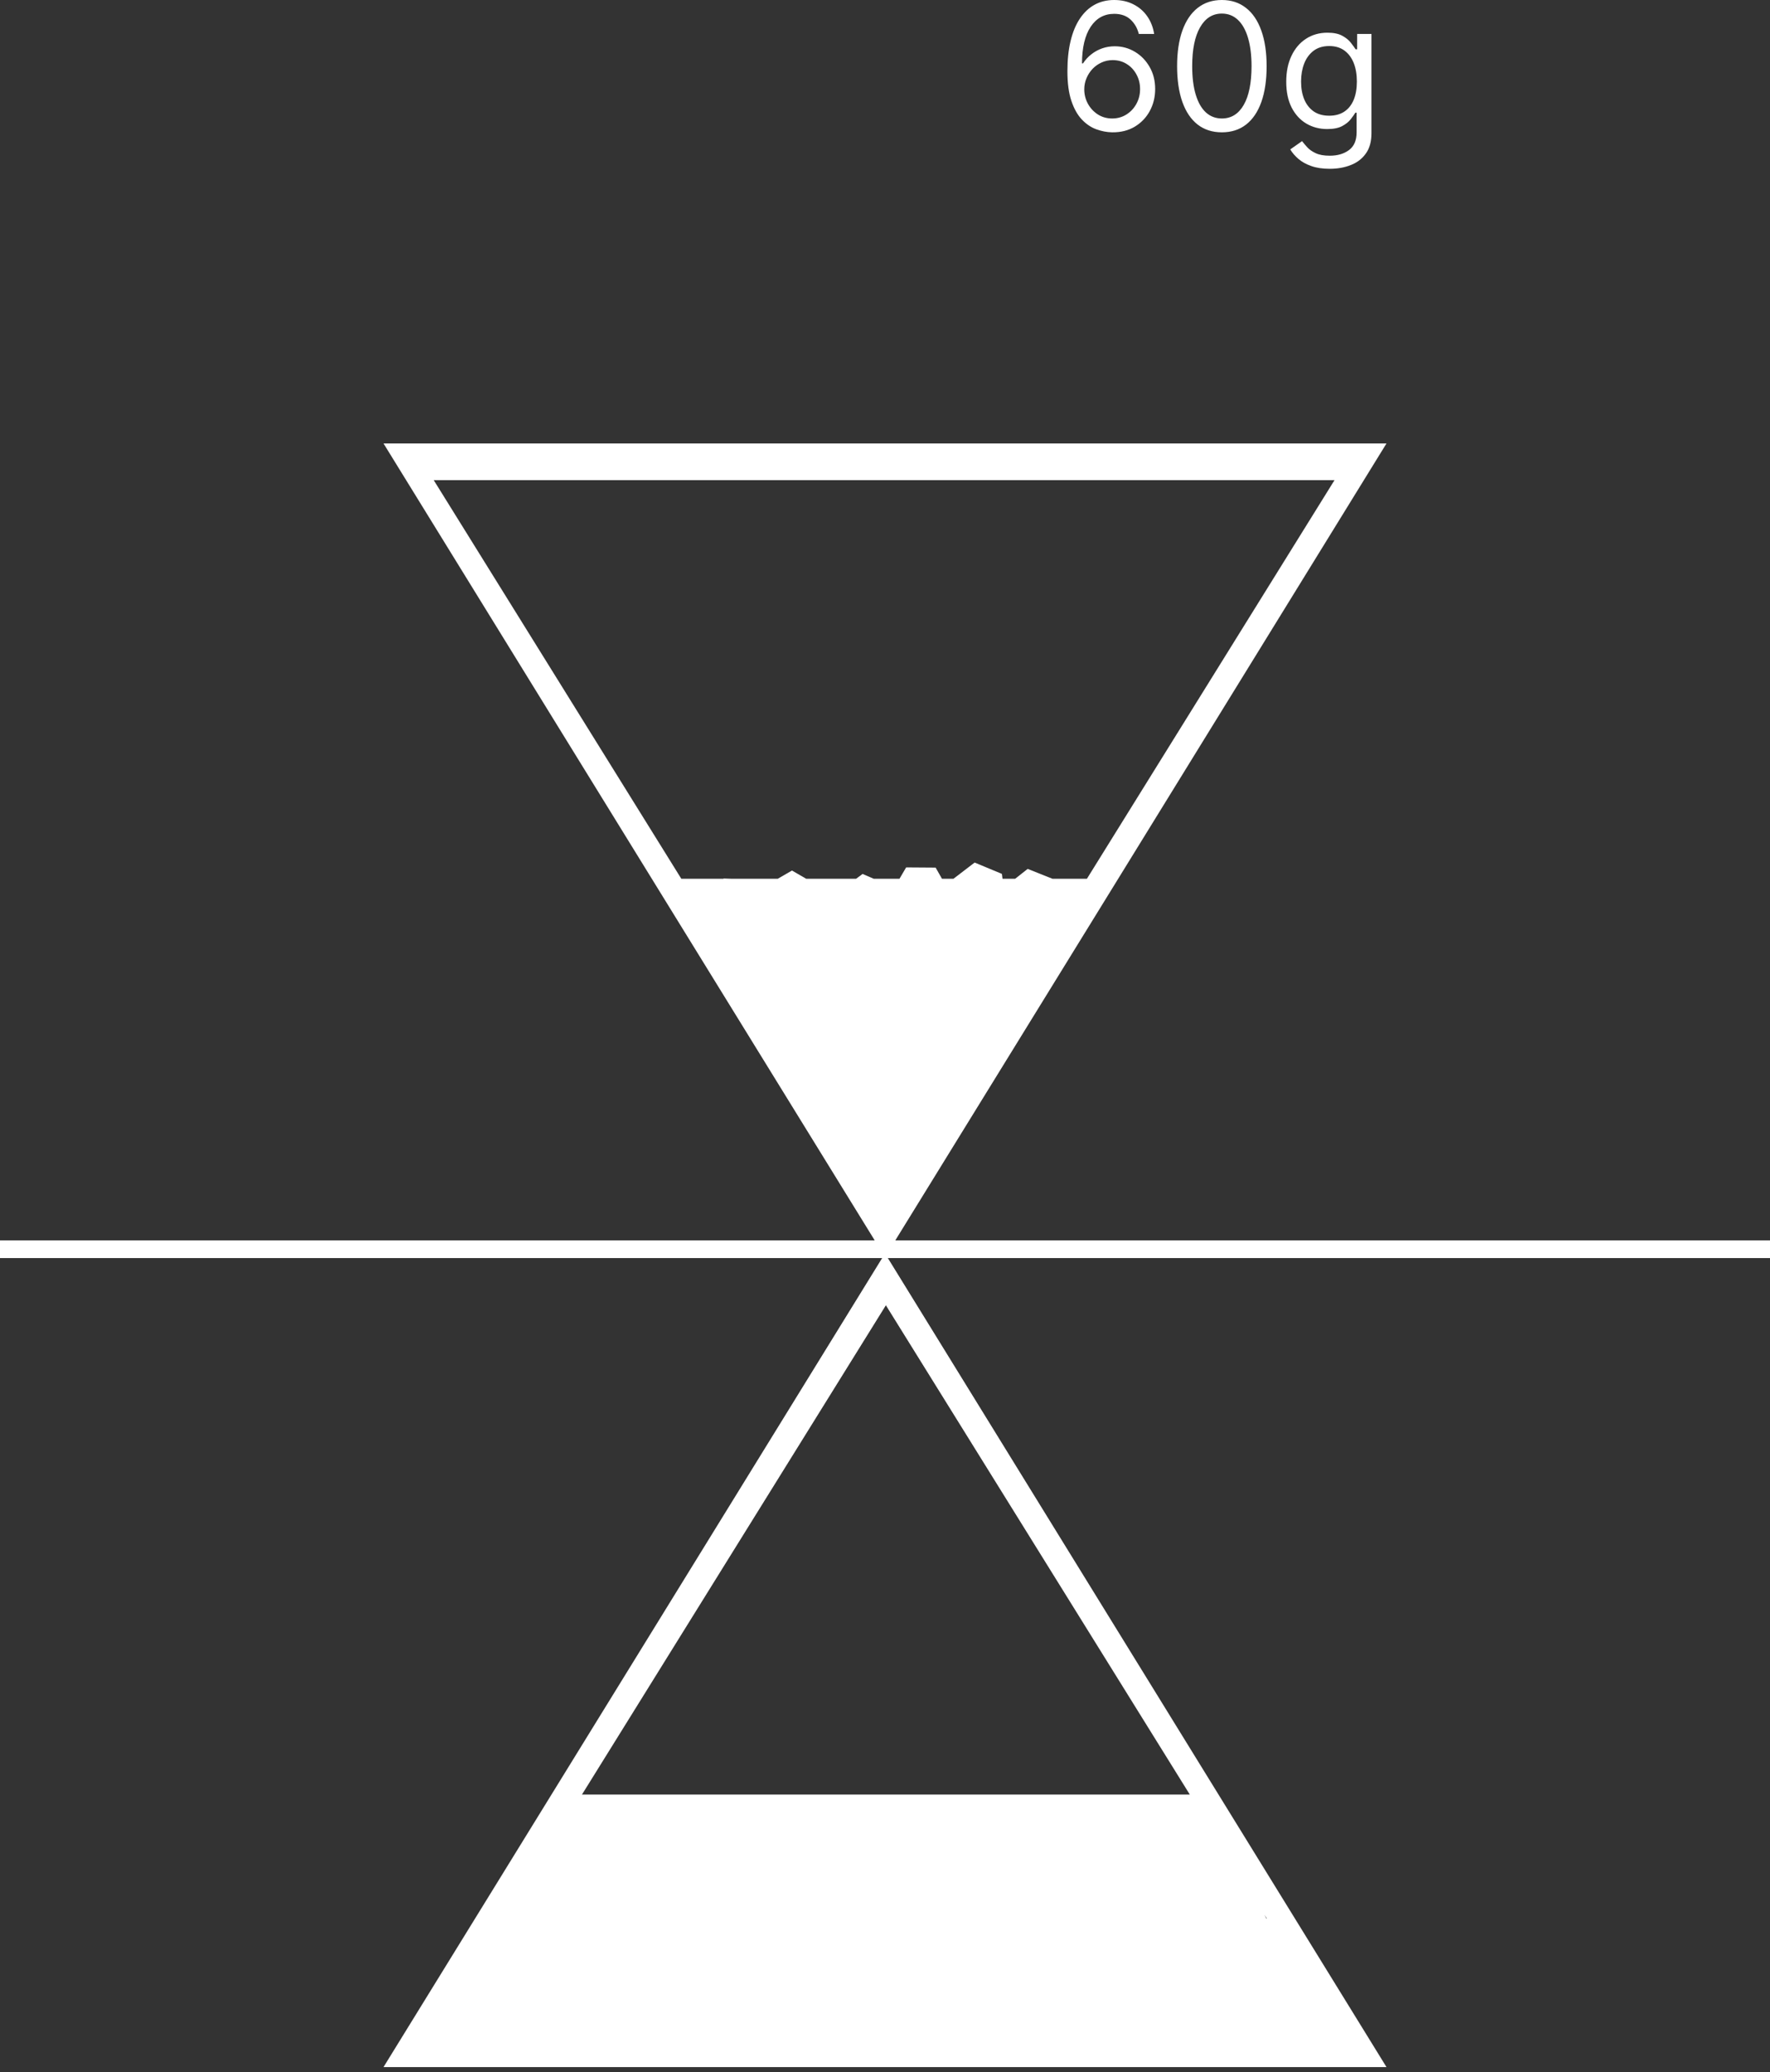 <svg width="300" height="351" viewBox="0 0 300 351" fill="none" xmlns="http://www.w3.org/2000/svg">
<rect x="0" y="0" width="300" height="351" fill="#333333" stroke="none"/>
<path fill-rule="evenodd" clip-rule="evenodd" d="M185.818 21.903C186.713 22.23 187.608 22.401 188.503 22.415C189.973 22.429 191.251 22.109 192.338 21.456C193.432 20.796 194.281 19.908 194.884 18.793C195.488 17.671 195.79 16.435 195.79 15.085C195.79 13.679 195.477 12.432 194.852 11.346C194.227 10.252 193.396 9.396 192.359 8.778C191.322 8.153 190.179 7.841 188.929 7.841C188.183 7.841 187.477 7.958 186.809 8.192C186.141 8.427 185.531 8.761 184.977 9.194C184.43 9.62 183.957 10.135 183.56 10.739H183.389C183.396 8.082 183.883 6.019 184.849 4.549C185.822 3.079 187.153 2.344 188.844 2.344C189.994 2.344 190.918 2.667 191.614 3.313C192.31 3.96 192.778 4.773 193.02 5.753H195.619C195.442 4.624 195.051 3.626 194.447 2.759C193.844 1.893 193.062 1.218 192.104 0.735C191.152 0.245 190.065 0 188.844 0C187.615 0 186.511 0.266 185.531 0.799C184.558 1.332 183.727 2.113 183.038 3.143C182.349 4.165 181.823 5.426 181.461 6.925C181.099 8.416 180.918 10.128 180.918 12.06C180.918 14.077 181.141 15.753 181.589 17.088C182.036 18.416 182.629 19.471 183.368 20.252C184.107 21.026 184.923 21.577 185.818 21.903ZM190.911 19.4C190.2 19.847 189.398 20.071 188.503 20.071C187.594 20.071 186.781 19.84 186.063 19.379C185.353 18.917 184.792 18.31 184.38 17.557C183.975 16.804 183.773 15.994 183.773 15.128C183.773 14.474 183.897 13.853 184.146 13.264C184.394 12.667 184.735 12.138 185.168 11.676C185.609 11.214 186.12 10.852 186.702 10.589C187.285 10.32 187.913 10.185 188.588 10.185C189.483 10.185 190.278 10.405 190.974 10.845C191.678 11.286 192.228 11.879 192.626 12.624C193.031 13.363 193.233 14.183 193.233 15.085C193.233 16.009 193.023 16.847 192.604 17.599C192.192 18.352 191.628 18.952 190.911 19.4ZM202.994 21.104C204.123 21.978 205.491 22.415 207.096 22.415C208.701 22.415 210.068 21.978 211.197 21.104C212.327 20.224 213.189 18.949 213.786 17.28C214.383 15.604 214.681 13.579 214.681 11.207C214.681 8.849 214.379 6.836 213.775 5.167C213.179 3.491 212.312 2.212 211.176 1.332C210.047 0.444 208.687 0 207.096 0C205.505 0 204.141 0.444 203.005 1.332C201.876 2.212 201.009 3.491 200.405 5.167C199.809 6.836 199.51 8.849 199.51 11.207C199.51 13.579 199.809 15.604 200.405 17.28C201.002 18.949 201.865 20.224 202.994 21.104ZM210.803 17.77C209.922 19.304 208.687 20.071 207.096 20.071C206.037 20.071 205.132 19.727 204.379 19.038C203.633 18.349 203.062 17.344 202.664 16.023C202.266 14.702 202.067 13.097 202.067 11.207C202.067 8.374 202.511 6.183 203.399 4.634C204.287 3.079 205.519 2.301 207.096 2.301C208.147 2.301 209.045 2.649 209.791 3.345C210.544 4.041 211.119 5.053 211.517 6.381C211.922 7.71 212.124 9.318 212.124 11.207C212.124 14.048 211.684 16.236 210.803 17.77ZM222.245 28.125C223.118 28.438 224.162 28.594 225.377 28.594C226.684 28.594 227.87 28.384 228.935 27.965C230.008 27.553 230.86 26.903 231.492 26.016C232.131 25.135 232.451 23.991 232.451 22.585V5.753H230.022V8.352H229.766C229.581 8.068 229.319 7.706 228.978 7.266C228.644 6.818 228.161 6.42 227.529 6.072C226.904 5.717 226.059 5.54 224.993 5.54C223.616 5.54 222.401 5.884 221.35 6.573C220.299 7.255 219.479 8.221 218.889 9.471C218.3 10.714 218.005 12.173 218.005 13.849C218.005 15.554 218.307 17.003 218.91 18.196C219.521 19.389 220.349 20.298 221.393 20.923C222.444 21.548 223.63 21.861 224.951 21.861C226.016 21.861 226.861 21.694 227.486 21.36C228.118 21.019 228.601 20.632 228.935 20.199C229.276 19.759 229.539 19.389 229.724 19.091H229.937V22.415C229.937 23.778 229.507 24.78 228.648 25.419C227.788 26.058 226.698 26.378 225.377 26.378C224.39 26.378 223.591 26.232 222.98 25.941C222.376 25.657 221.9 25.32 221.552 24.929C221.204 24.546 220.917 24.204 220.689 23.906L218.687 25.312C219.028 25.881 219.486 26.413 220.061 26.91C220.643 27.415 221.371 27.82 222.245 28.125ZM227.849 18.91C227.153 19.371 226.3 19.602 225.292 19.602C224.241 19.602 223.36 19.357 222.65 18.867C221.947 18.37 221.414 17.688 221.052 16.822C220.697 15.948 220.519 14.943 220.519 13.807C220.519 12.699 220.693 11.69 221.041 10.781C221.396 9.872 221.925 9.148 222.628 8.608C223.339 8.068 224.226 7.798 225.292 7.798C226.314 7.798 227.174 8.054 227.87 8.565C228.566 9.077 229.091 9.783 229.447 10.685C229.802 11.587 229.979 12.628 229.979 13.807C229.979 15.014 229.798 16.051 229.436 16.918C229.074 17.784 228.545 18.448 227.849 18.91ZM149.519 213.117H0V210.117H148.252L65 75.117H235L151.748 210.117H300V213.117H150.481L235 350.171H65L149.519 213.117ZM73.51 81.335L115.479 148.867H122.62L122.651 148.817L124.044 148.867H131.819L134.235 147.471L136.652 148.867H145.098L146.202 148.047L148.097 148.867H152.453L153.583 146.941L158.583 146.976L159.657 148.867H161.598L165.194 146.116L169.81 148.037L169.918 148.867H172.058L174.184 147.19L178.389 148.867H184.221L226.19 81.335H73.51ZM214.313 324.358L214.712 325H214.63L214.313 324.358ZM201.661 304L150.15 221.117L98.639 304H201.661Z" fill="white"/>
</svg>
